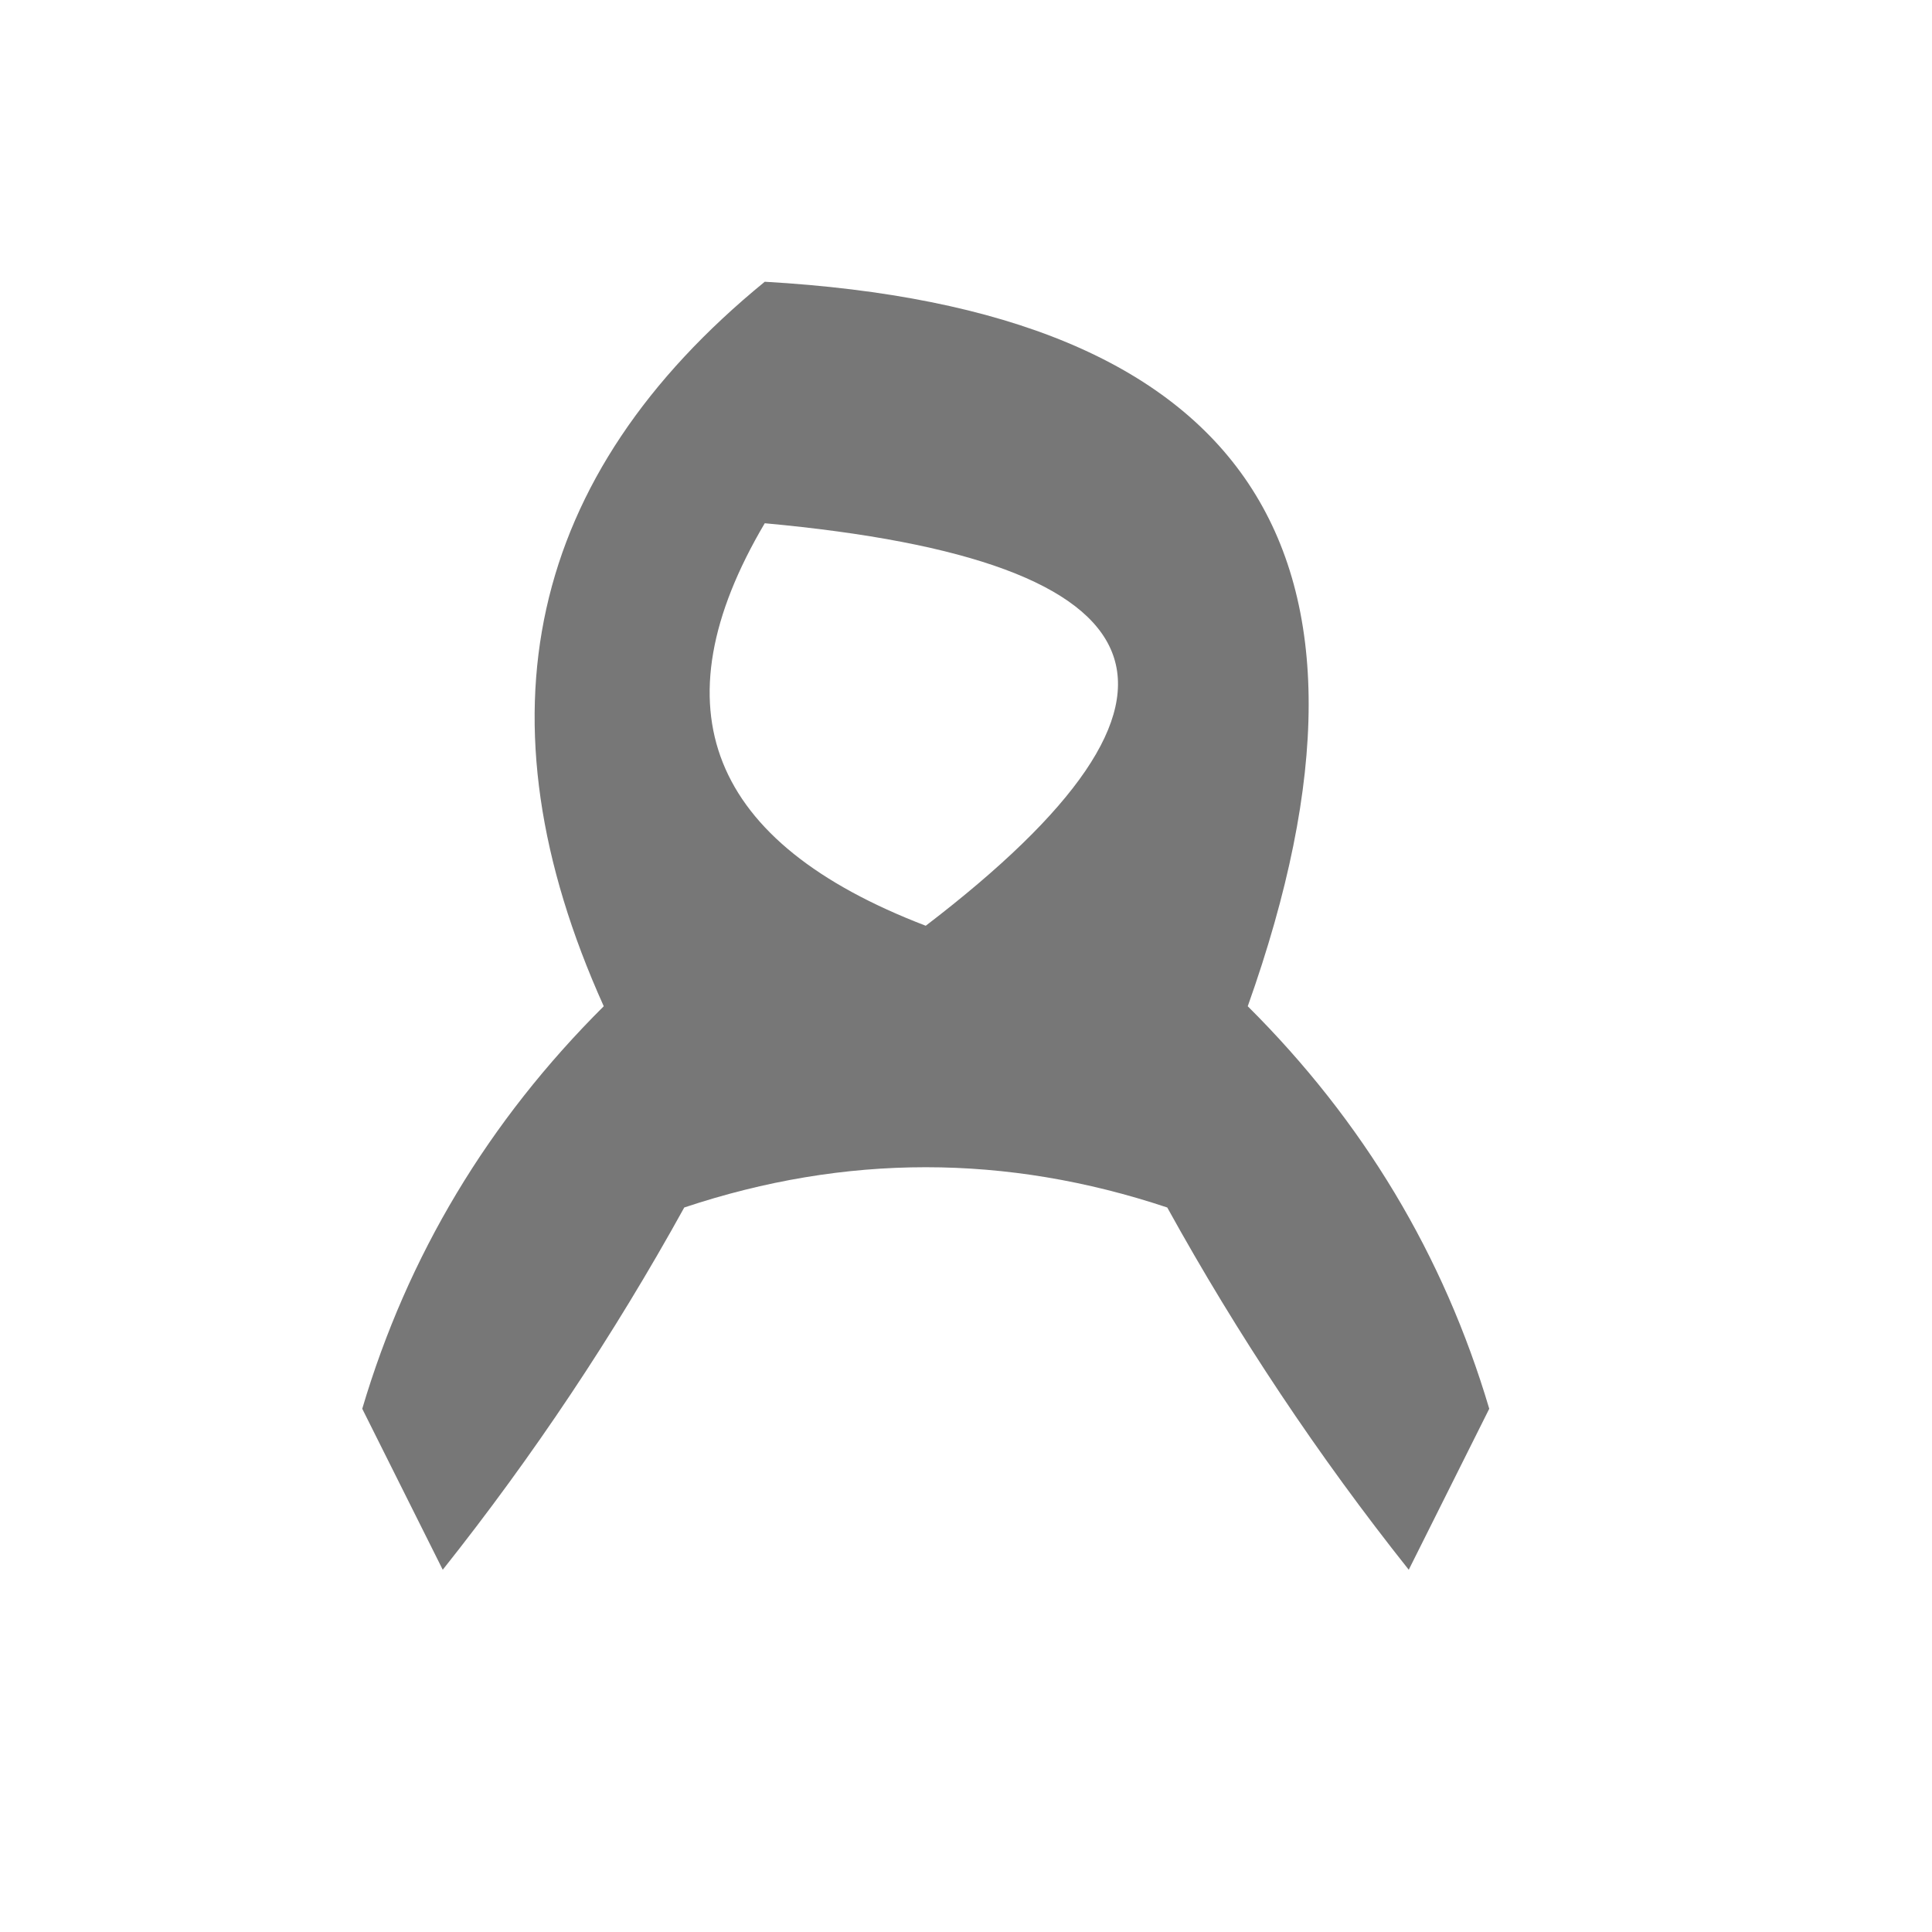 <?xml version="1.0" encoding="UTF-8"?>
<!DOCTYPE svg PUBLIC "-//W3C//DTD SVG 1.1//EN" "http://www.w3.org/Graphics/SVG/1.1/DTD/svg11.dtd">
<svg xmlns="http://www.w3.org/2000/svg" version="1.1" width="24px" height="24px" style="shape-rendering:geometricPrecision; text-rendering:geometricPrecision; image-rendering:optimizeQuality; fill-rule:evenodd; clip-rule:evenodd" xmlns:xlink="http://www.w3.org/1999/xlink">
<g><path style="opacity:0.532" fill="#000000" d="M 9.5,3.5 C 15.512,3.843 17.512,6.843 15.5,12.5C 16.935,13.928 17.935,15.595 18.5,17.5C 18.167,18.167 17.833,18.833 17.5,19.5C 16.376,18.086 15.376,16.586 14.5,15C 12.5,14.333 10.5,14.333 8.5,15C 7.624,16.586 6.624,18.086 5.5,19.5C 5.167,18.833 4.833,18.167 4.5,17.5C 5.065,15.595 6.065,13.928 7.5,12.5C 5.883,8.911 6.55,5.911 9.5,3.5 Z M 9.5,6.5 C 14.584,6.966 15.25,8.632 11.5,11.5C 8.807,10.468 8.14,8.802 9.5,6.5 Z"/></g>
</svg>
